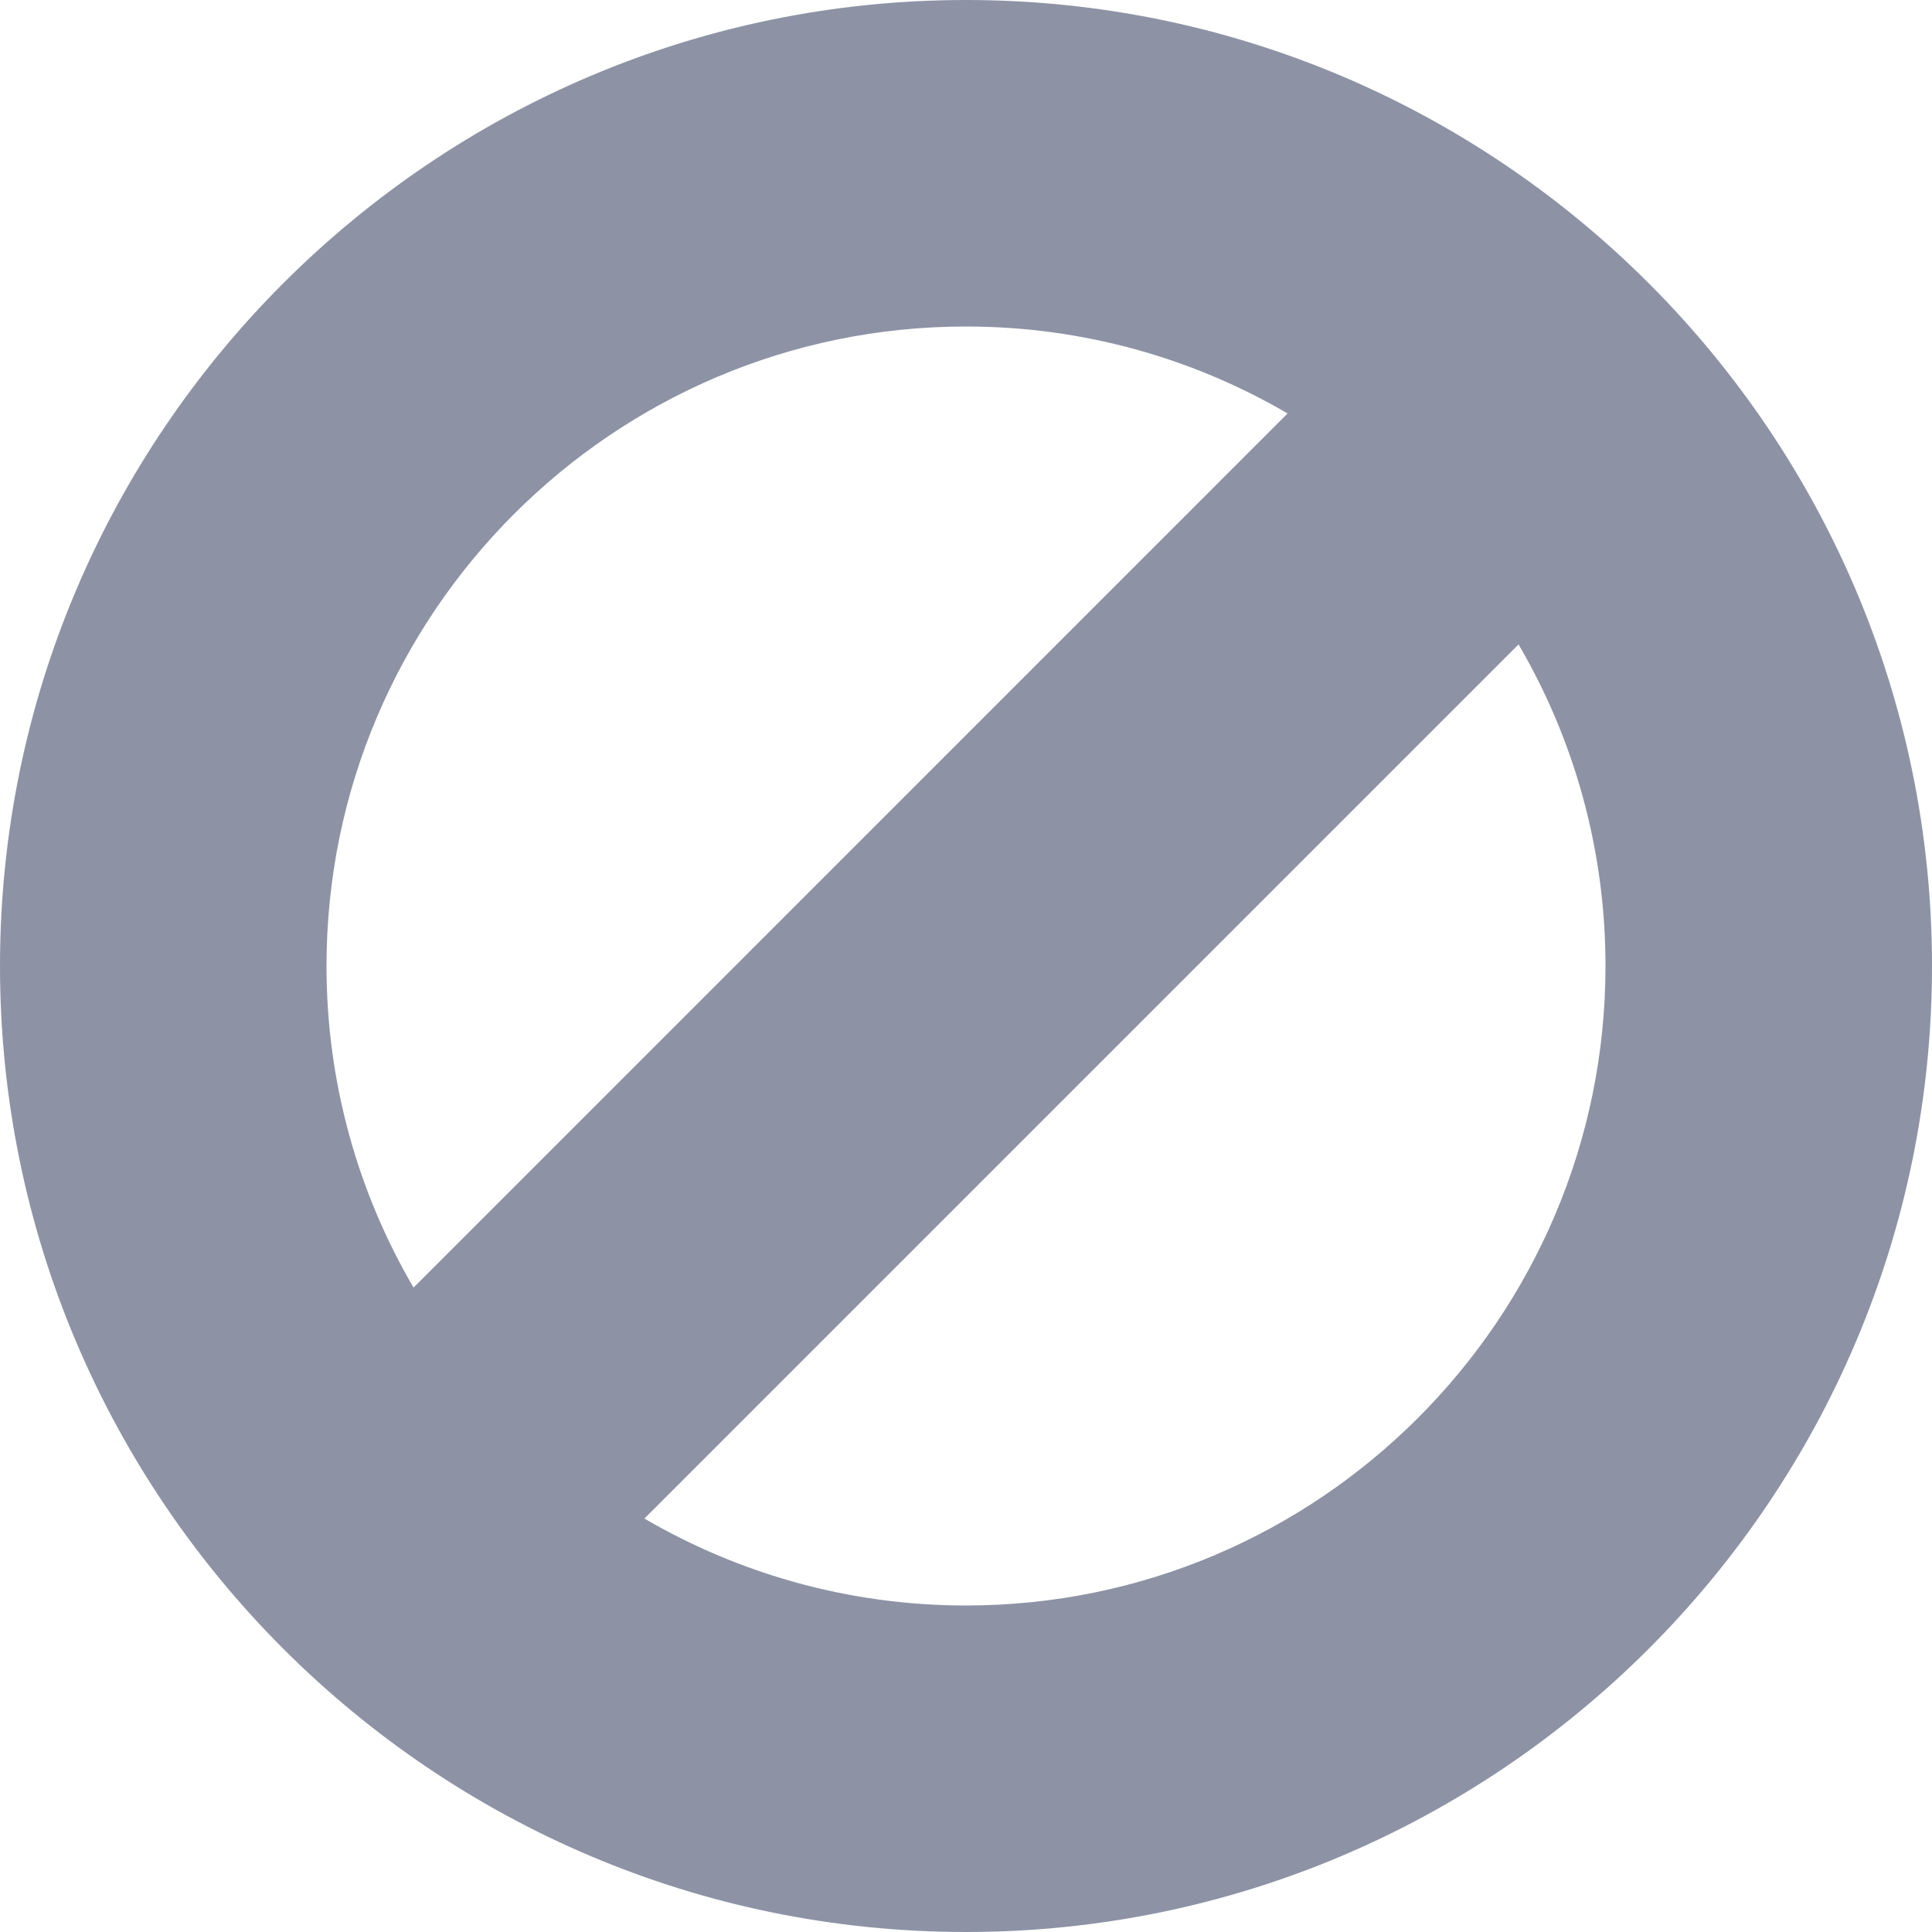 <svg width="20" height="20" viewBox="0 0 20 20" fill="none" xmlns="http://www.w3.org/2000/svg">
<g opacity="0.5" clip-path="url(#clip0_440_2231)">
<path d="M10 0C4.486 0 0 4.486 0 10C0 15.514 4.486 20 10 20C15.514 20 20 15.514 20 10C20 4.486 15.514 0 10 0ZM10 3.38C11.213 3.38 12.351 3.709 13.329 4.28L4.281 13.329C3.709 12.351 3.38 11.213 3.38 10C3.38 6.35 6.35 3.38 10 3.38ZM10 16.62C8.787 16.62 7.65 16.291 6.671 15.72L15.72 6.671C16.292 7.649 16.62 8.787 16.62 10C16.62 13.65 13.65 16.62 10 16.62Z" fill="#1C274C"/>
</g>
<defs>
<clipPath id="clip0_440_2231">
<rect width="20" height="20" fill="white"/>
</clipPath>
</defs>
</svg>
